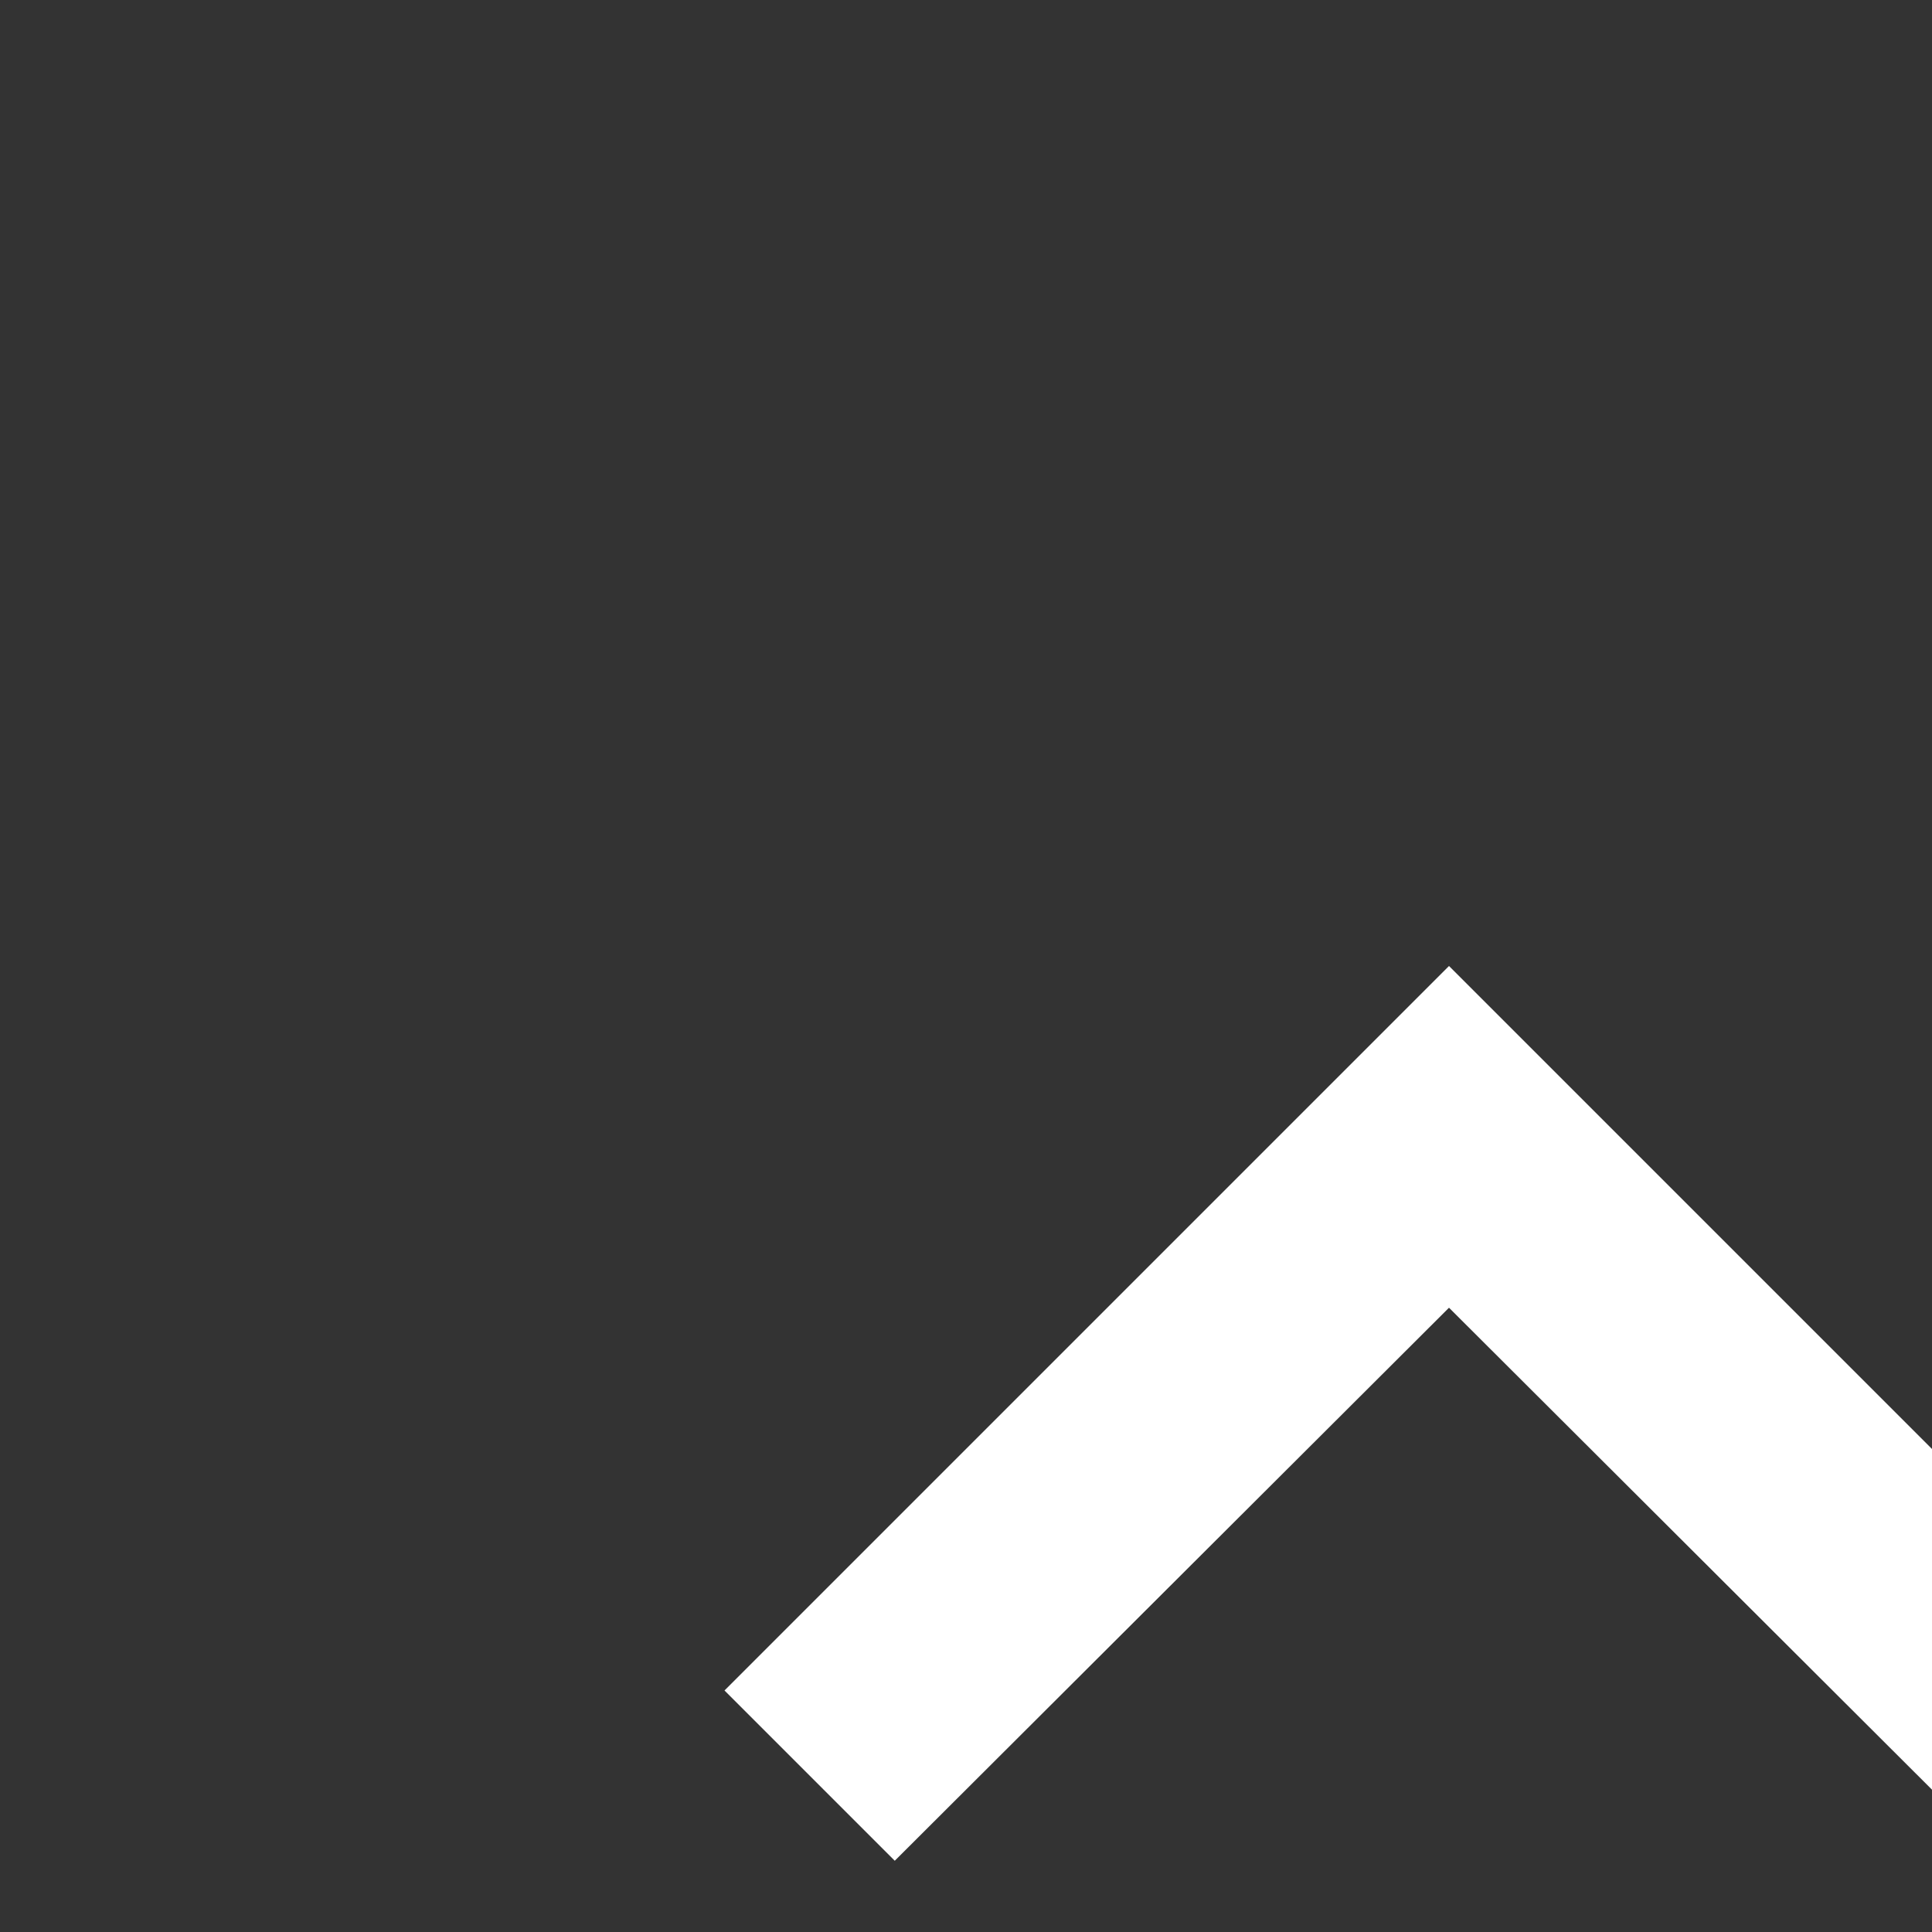 <svg viewBox="0 0 24 24" xmlns="http://www.w3.org/2000/svg" transform="scale(1.5)">
  <rect x="0" y="0" width="24" height="24" fill="#333333" stroke="none"/>
  <path d="M7.41 15.41L12 10.83l4.59 4.58L18 14l-6-6-6 6z" fill="white"/>
</svg>